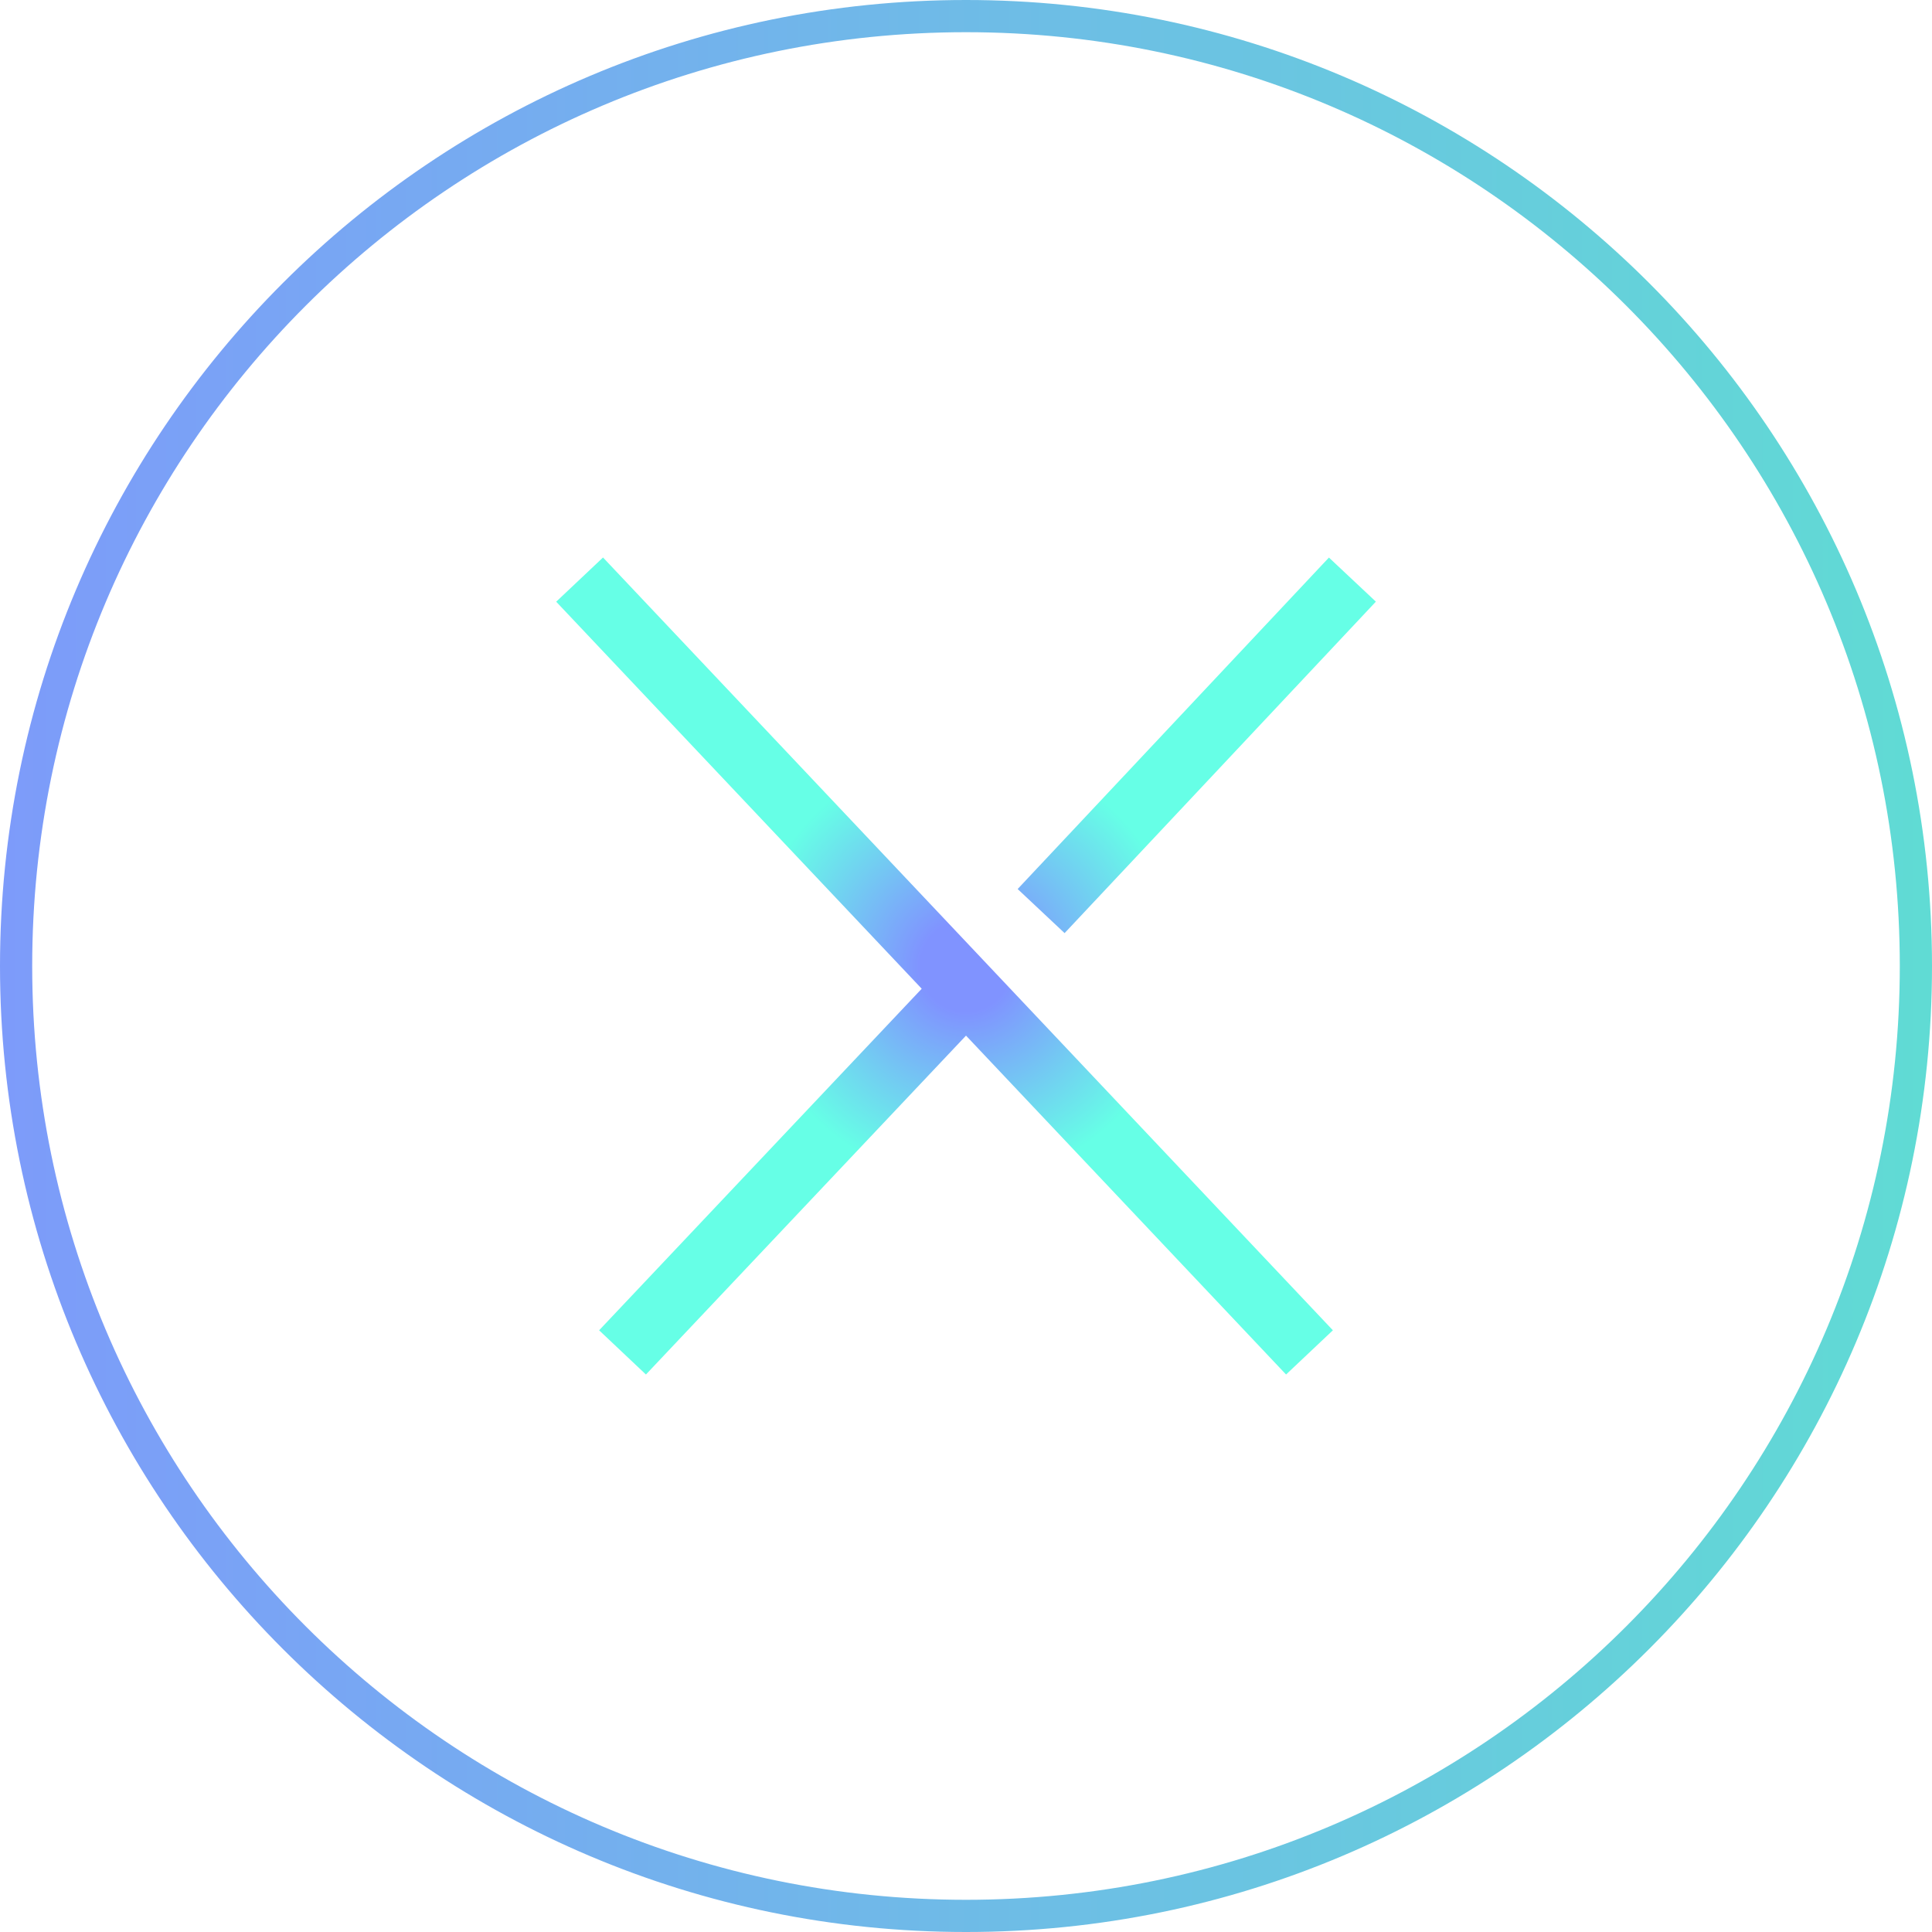 <svg width="60" height="60" viewBox="0 0 60 60" fill="none" xmlns="http://www.w3.org/2000/svg">
<path d="M59.5 30C59.5 46.292 46.292 59.5 30 59.5C13.708 59.5 0.5 46.292 0.5 30C0.5 13.708 13.708 0.5 30 0.5C46.292 0.5 59.5 13.708 59.5 30Z" stroke="url(#paint0_linear_754_551)"/>
<path d="M42 18L32.333 28.294M30 30.706L19.333 42M18 18L40.667 42" stroke="url(#paint1_angular_754_551)" stroke-width="2"/>
<defs>
<linearGradient id="paint0_linear_754_551" x1="0" y1="0" x2="60" y2="5.0582e-08" gradientUnits="userSpaceOnUse">
<stop stop-color="#7D9BFA"/>
<stop offset="0.998" stop-color="#60DBD4"/>
</linearGradient>
<radialGradient id="paint1_angular_754_551" cx="0" cy="0" r="1" gradientUnits="userSpaceOnUse" gradientTransform="translate(30 30) rotate(90) scale(12)">
<stop offset="0.118" stop-color="#8093FF"/>
<stop offset="0.555" stop-color="#66FFE6"/>
</radialGradient>
</defs>
</svg>
